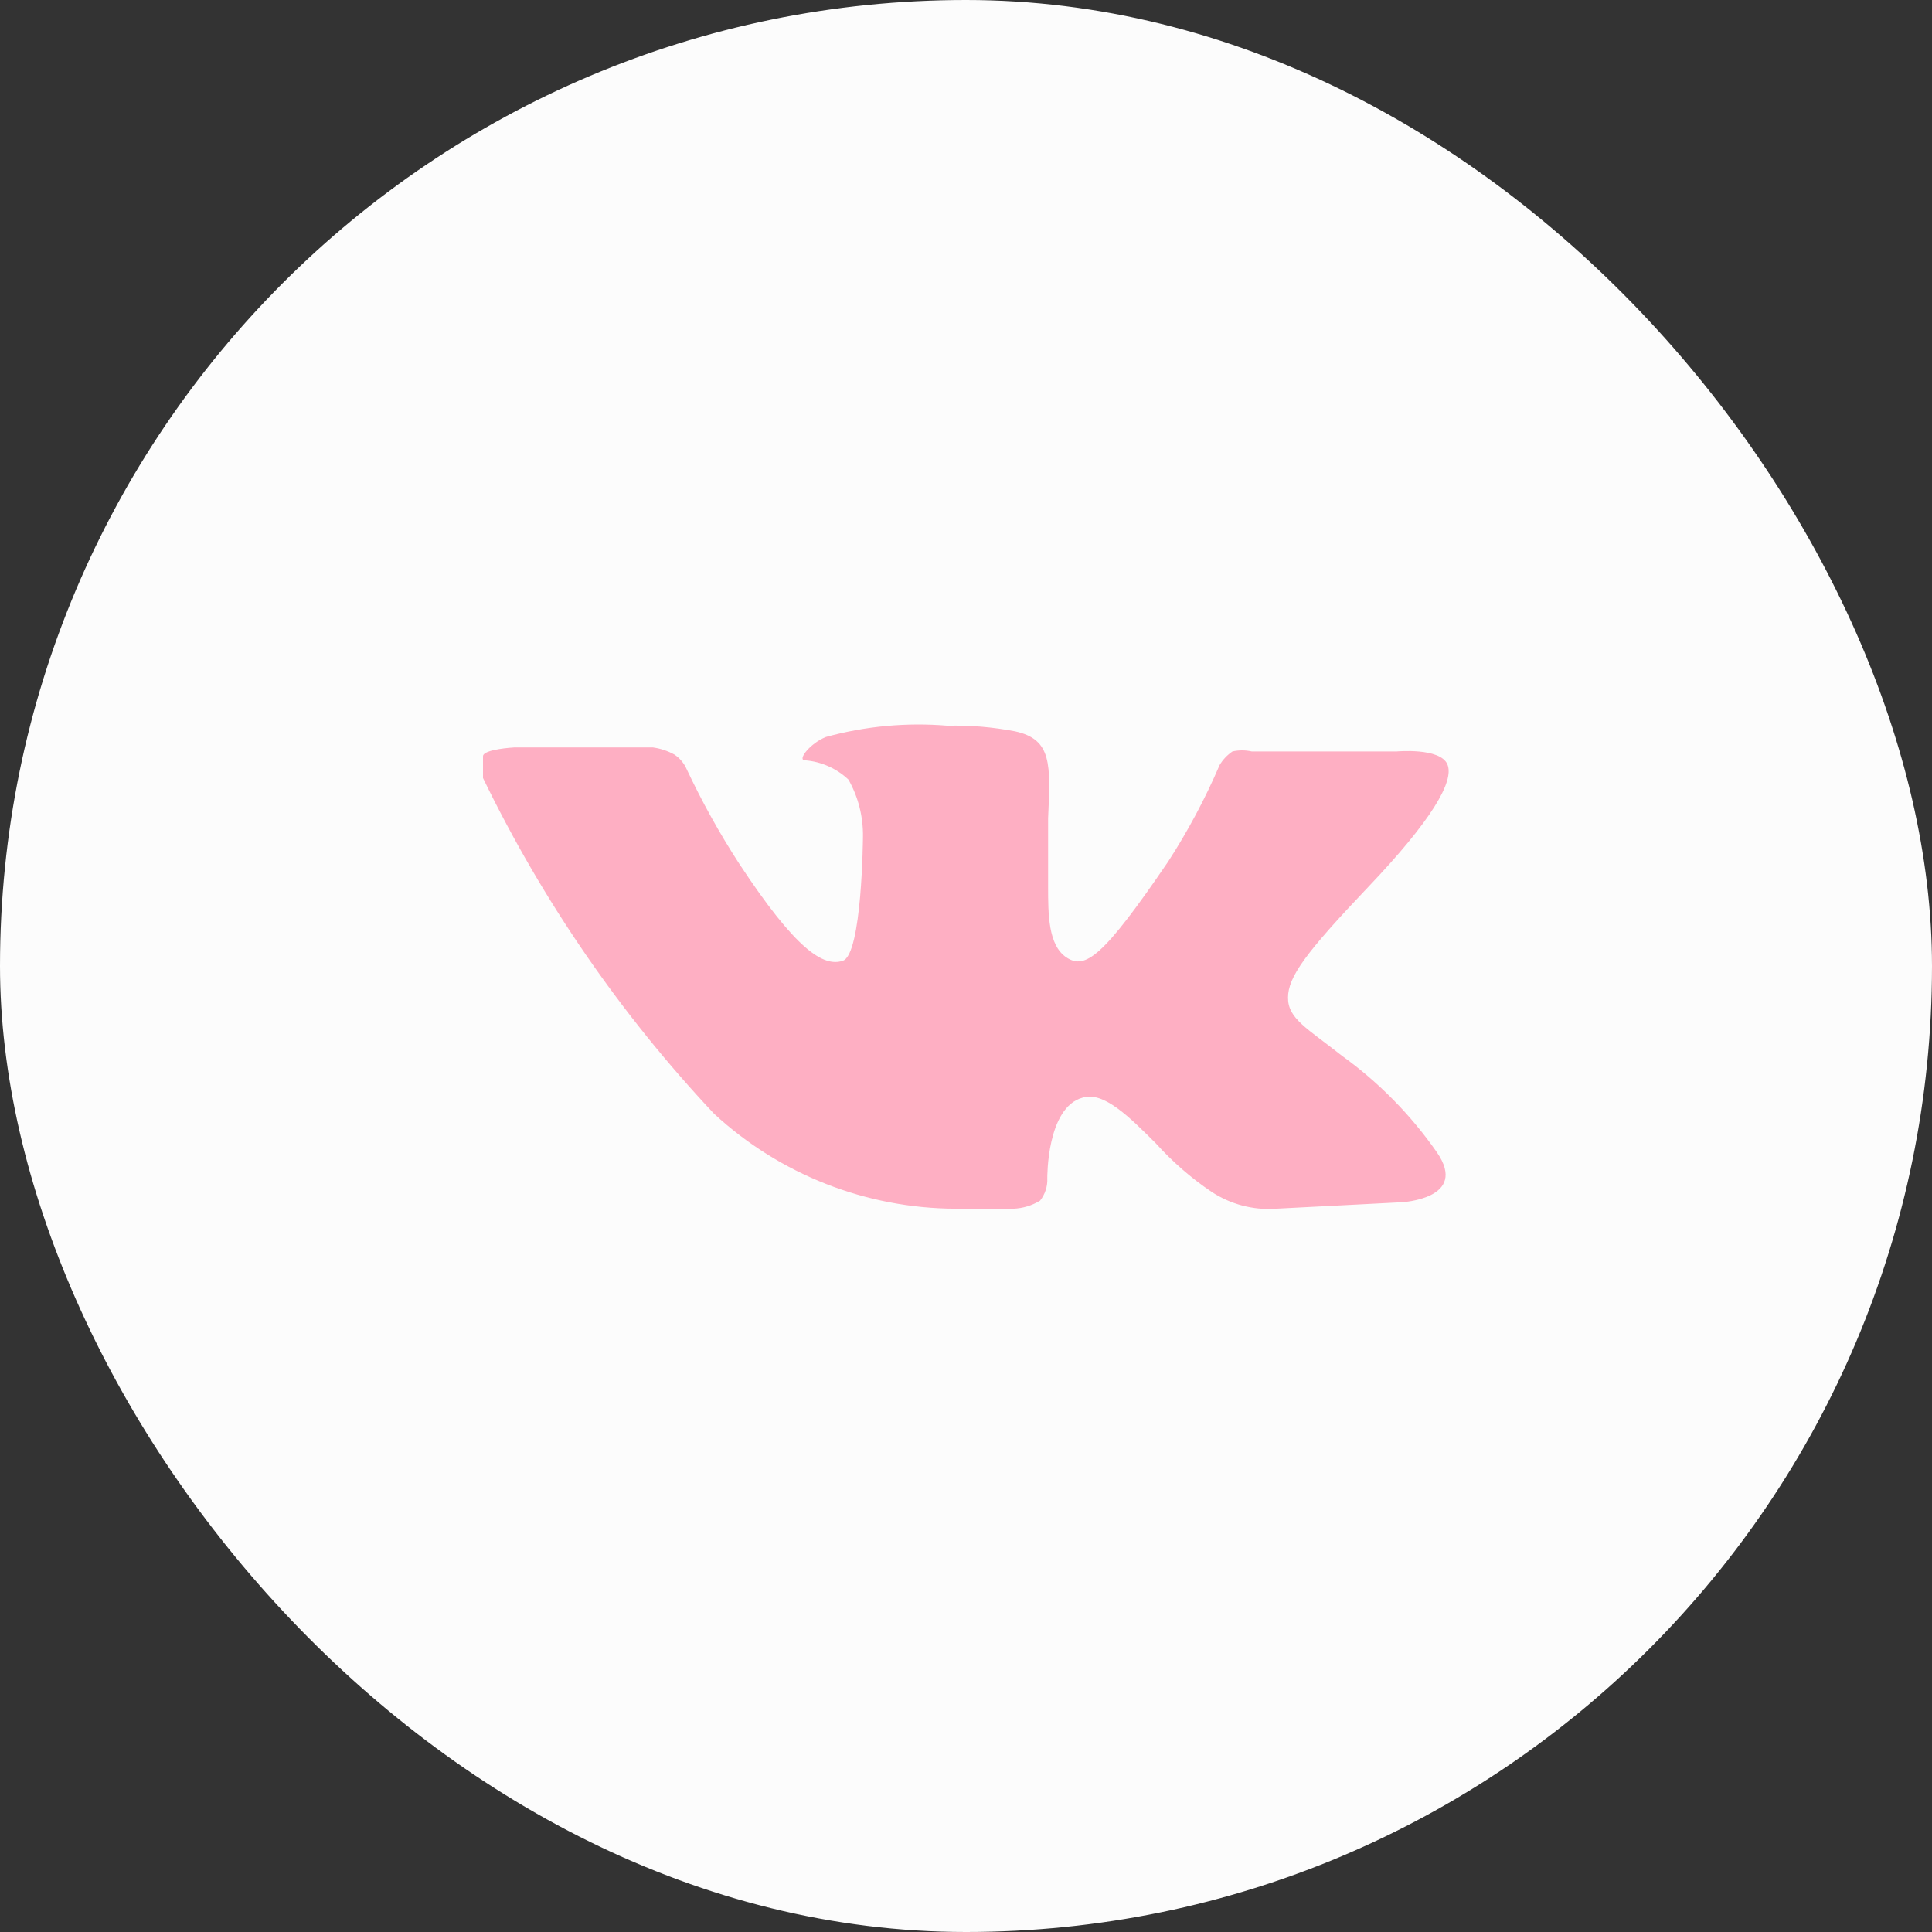 <svg width="24" height="24" viewBox="0 0 24 24" fill="none" xmlns="http://www.w3.org/2000/svg">
<rect x="0" y="0" width="24" height="24" fill="#333333" stroke="none"/>
<rect width="24" height="24" rx="12" fill="#FCFCFC"/>
<path fill-rule="evenodd" clip-rule="evenodd" d="M12.59 15.015H11.87C10.758 15.011 9.687 14.59 8.87 13.835C7.708 12.598 6.74 11.192 6 9.665C6 9.665 6 9.485 6 9.395C6 9.305 6.39 9.285 6.39 9.285H8.11C8.205 9.298 8.296 9.328 8.38 9.375C8.446 9.42 8.498 9.482 8.53 9.555C8.72 9.959 8.937 10.35 9.18 10.725C9.89 11.805 10.23 12.015 10.47 11.935C10.71 11.855 10.72 10.395 10.72 10.395C10.724 10.146 10.662 9.901 10.54 9.685C10.393 9.546 10.202 9.461 10 9.445C9.9 9.445 10.06 9.235 10.26 9.155C10.751 9.02 11.262 8.973 11.77 9.015C12.052 9.008 12.333 9.032 12.61 9.085C13.07 9.185 13.05 9.495 13.02 10.165C13.02 10.355 13.02 10.595 13.02 10.855V11.015C13.02 11.355 13.02 11.745 13.25 11.895C13.48 12.045 13.7 11.895 14.51 10.705C14.757 10.323 14.971 9.922 15.15 9.505C15.19 9.437 15.245 9.379 15.31 9.335C15.389 9.317 15.471 9.317 15.55 9.335H17.35C17.35 9.335 17.89 9.285 17.98 9.495C18.07 9.705 17.78 10.195 17 11.015C16.22 11.835 16 12.135 16 12.395C16 12.655 16.24 12.775 16.67 13.115C17.128 13.445 17.527 13.851 17.85 14.315C18.25 14.895 17.41 14.935 17.41 14.935L15.85 15.015C15.567 15.035 15.286 14.961 15.05 14.805C14.796 14.634 14.565 14.432 14.36 14.205C14.03 13.875 13.71 13.555 13.45 13.635C13 13.755 13.01 14.635 13.01 14.635C13.015 14.736 12.983 14.835 12.92 14.915C12.82 14.976 12.707 15.01 12.59 15.015Z" fill="#FEAFC3"/>
</svg>
